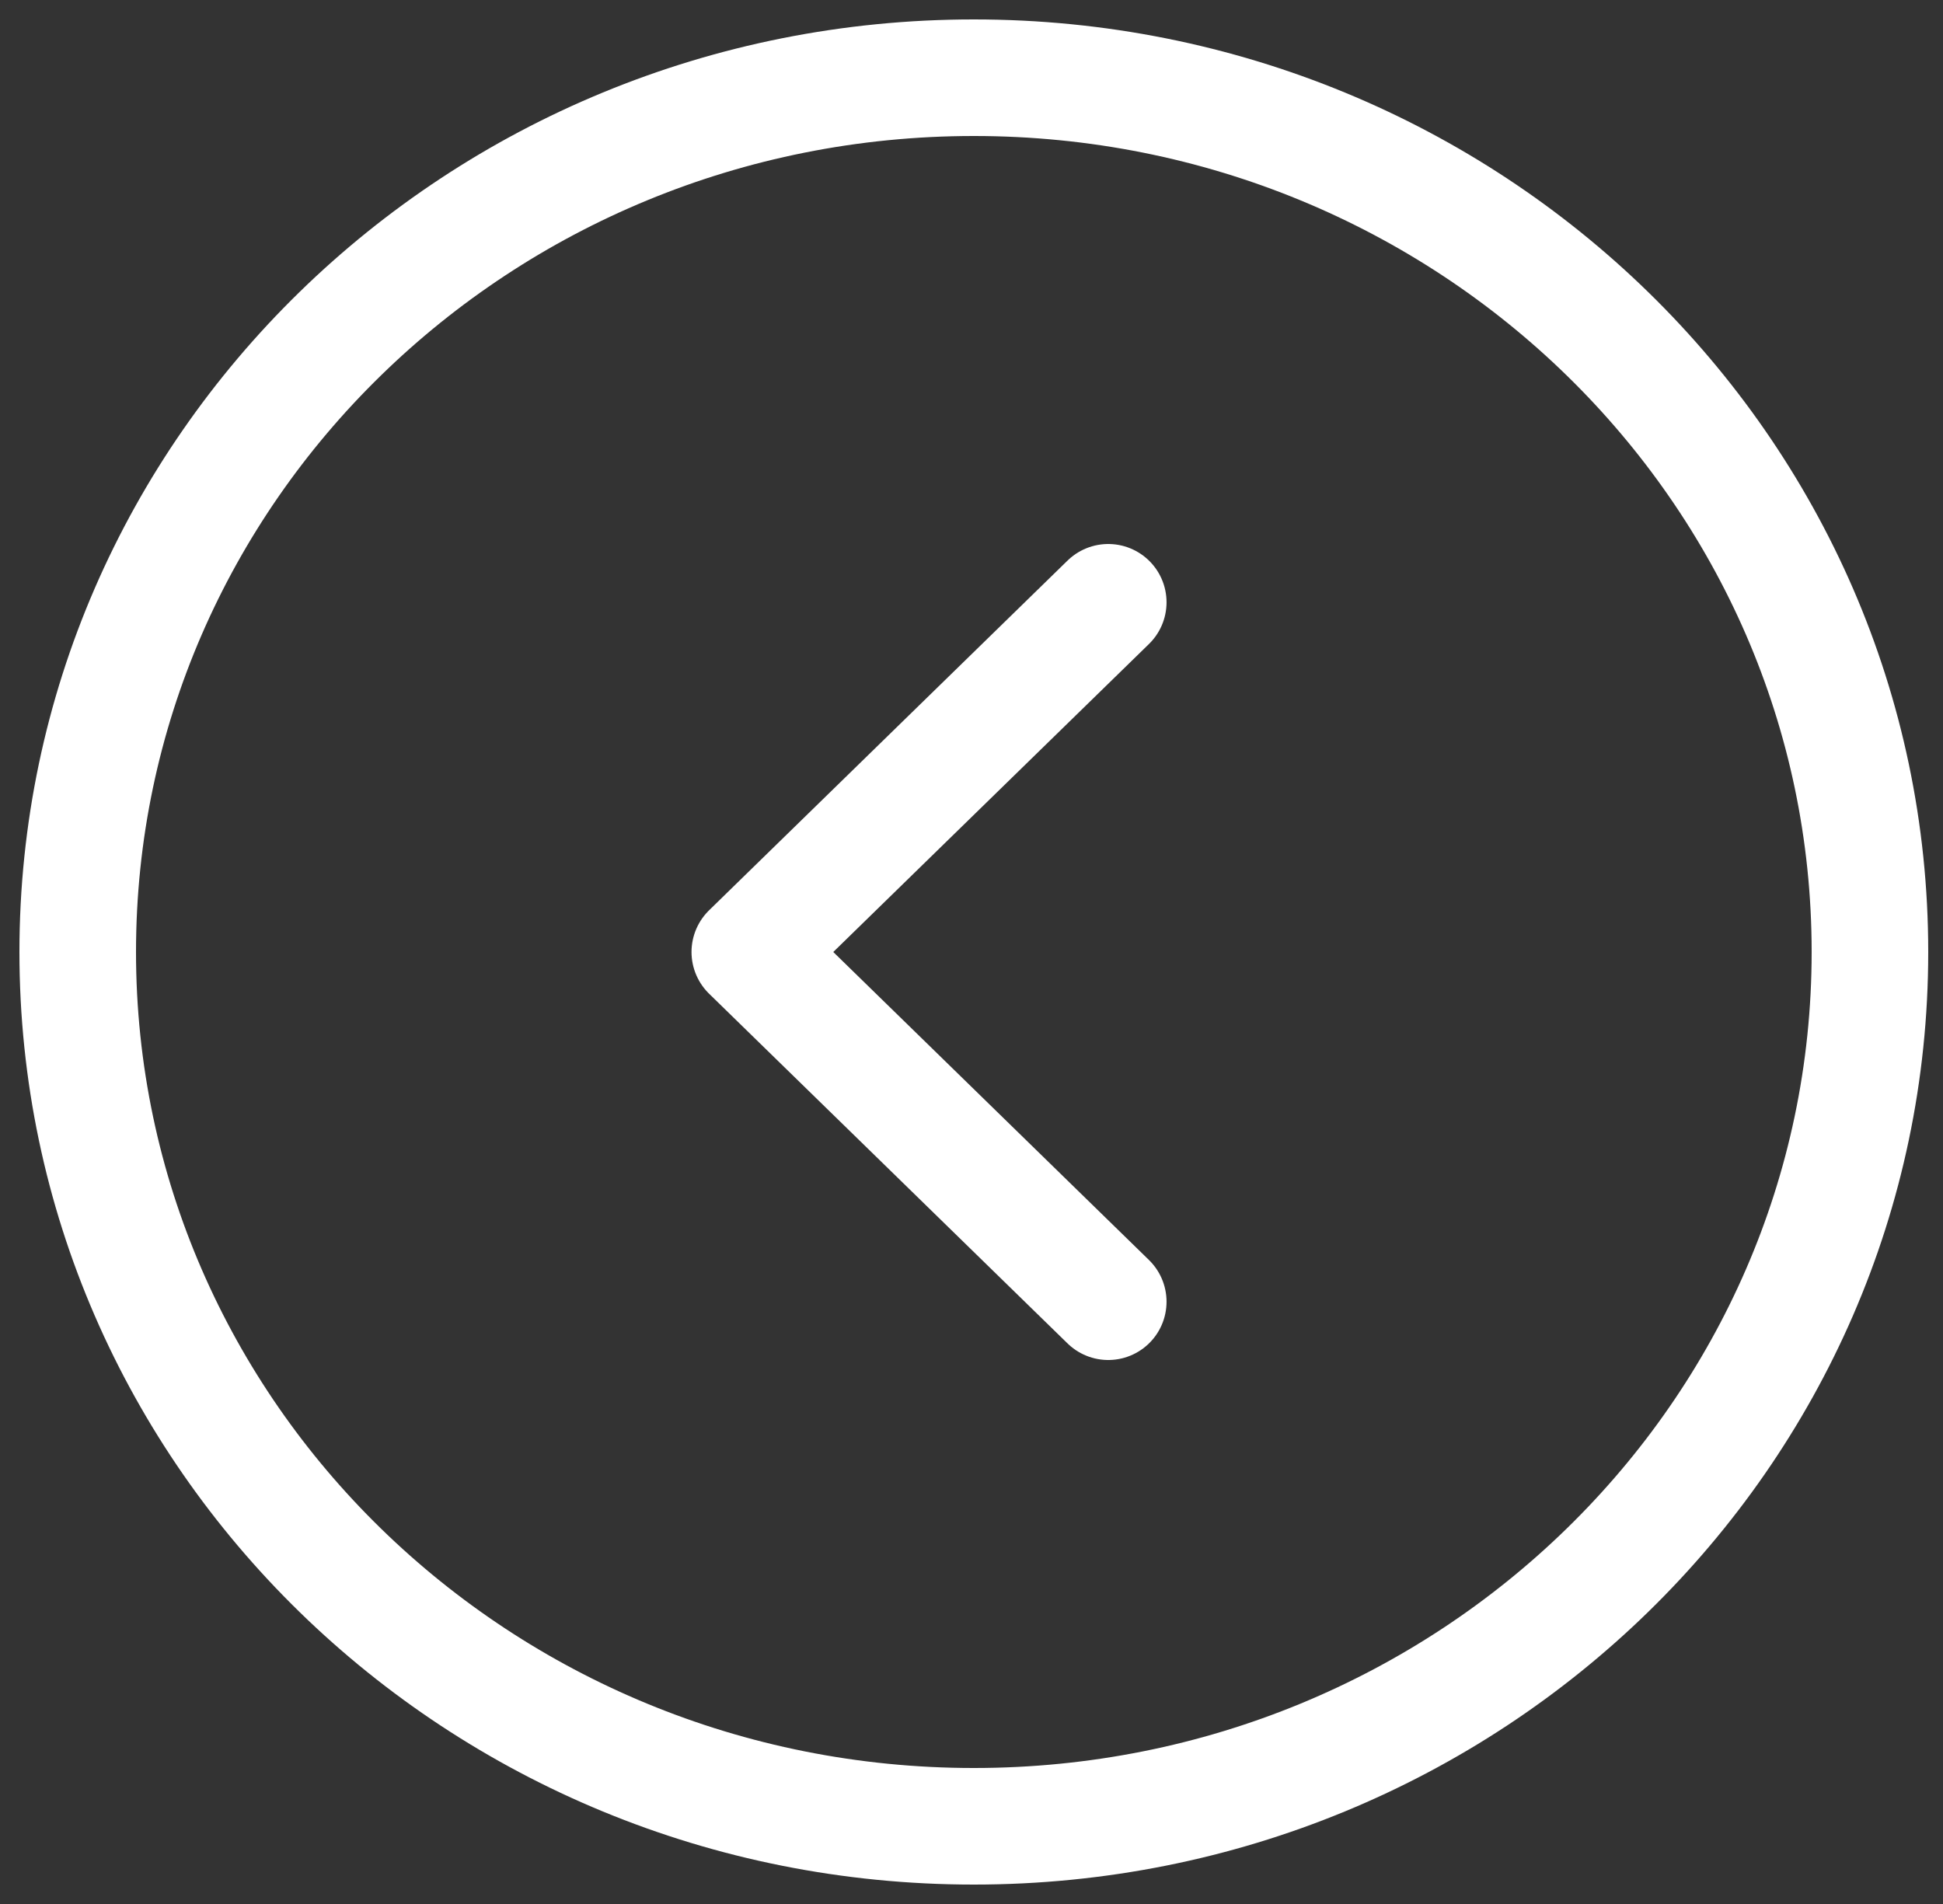 <svg width="50" height="49" viewBox="0 0 50 49" fill="none" xmlns="http://www.w3.org/2000/svg">
<rect x="0" y="0" width="50" height="49" fill="#333333" stroke="none"/>
<path d="M25.06 47C12.324 47 2 36.926 2 24.5C2 12.074 12.324 2 25.06 2C37.796 2 48.12 12.074 48.12 24.5C48.12 36.926 37.796 47 25.06 47Z" stroke="white" stroke-width="3"/>
<path d="M28.519 15.5L19.295 24.5L28.519 33.5" stroke="white" stroke-width="3" stroke-linecap="round" stroke-linejoin="round"/>
</svg>
